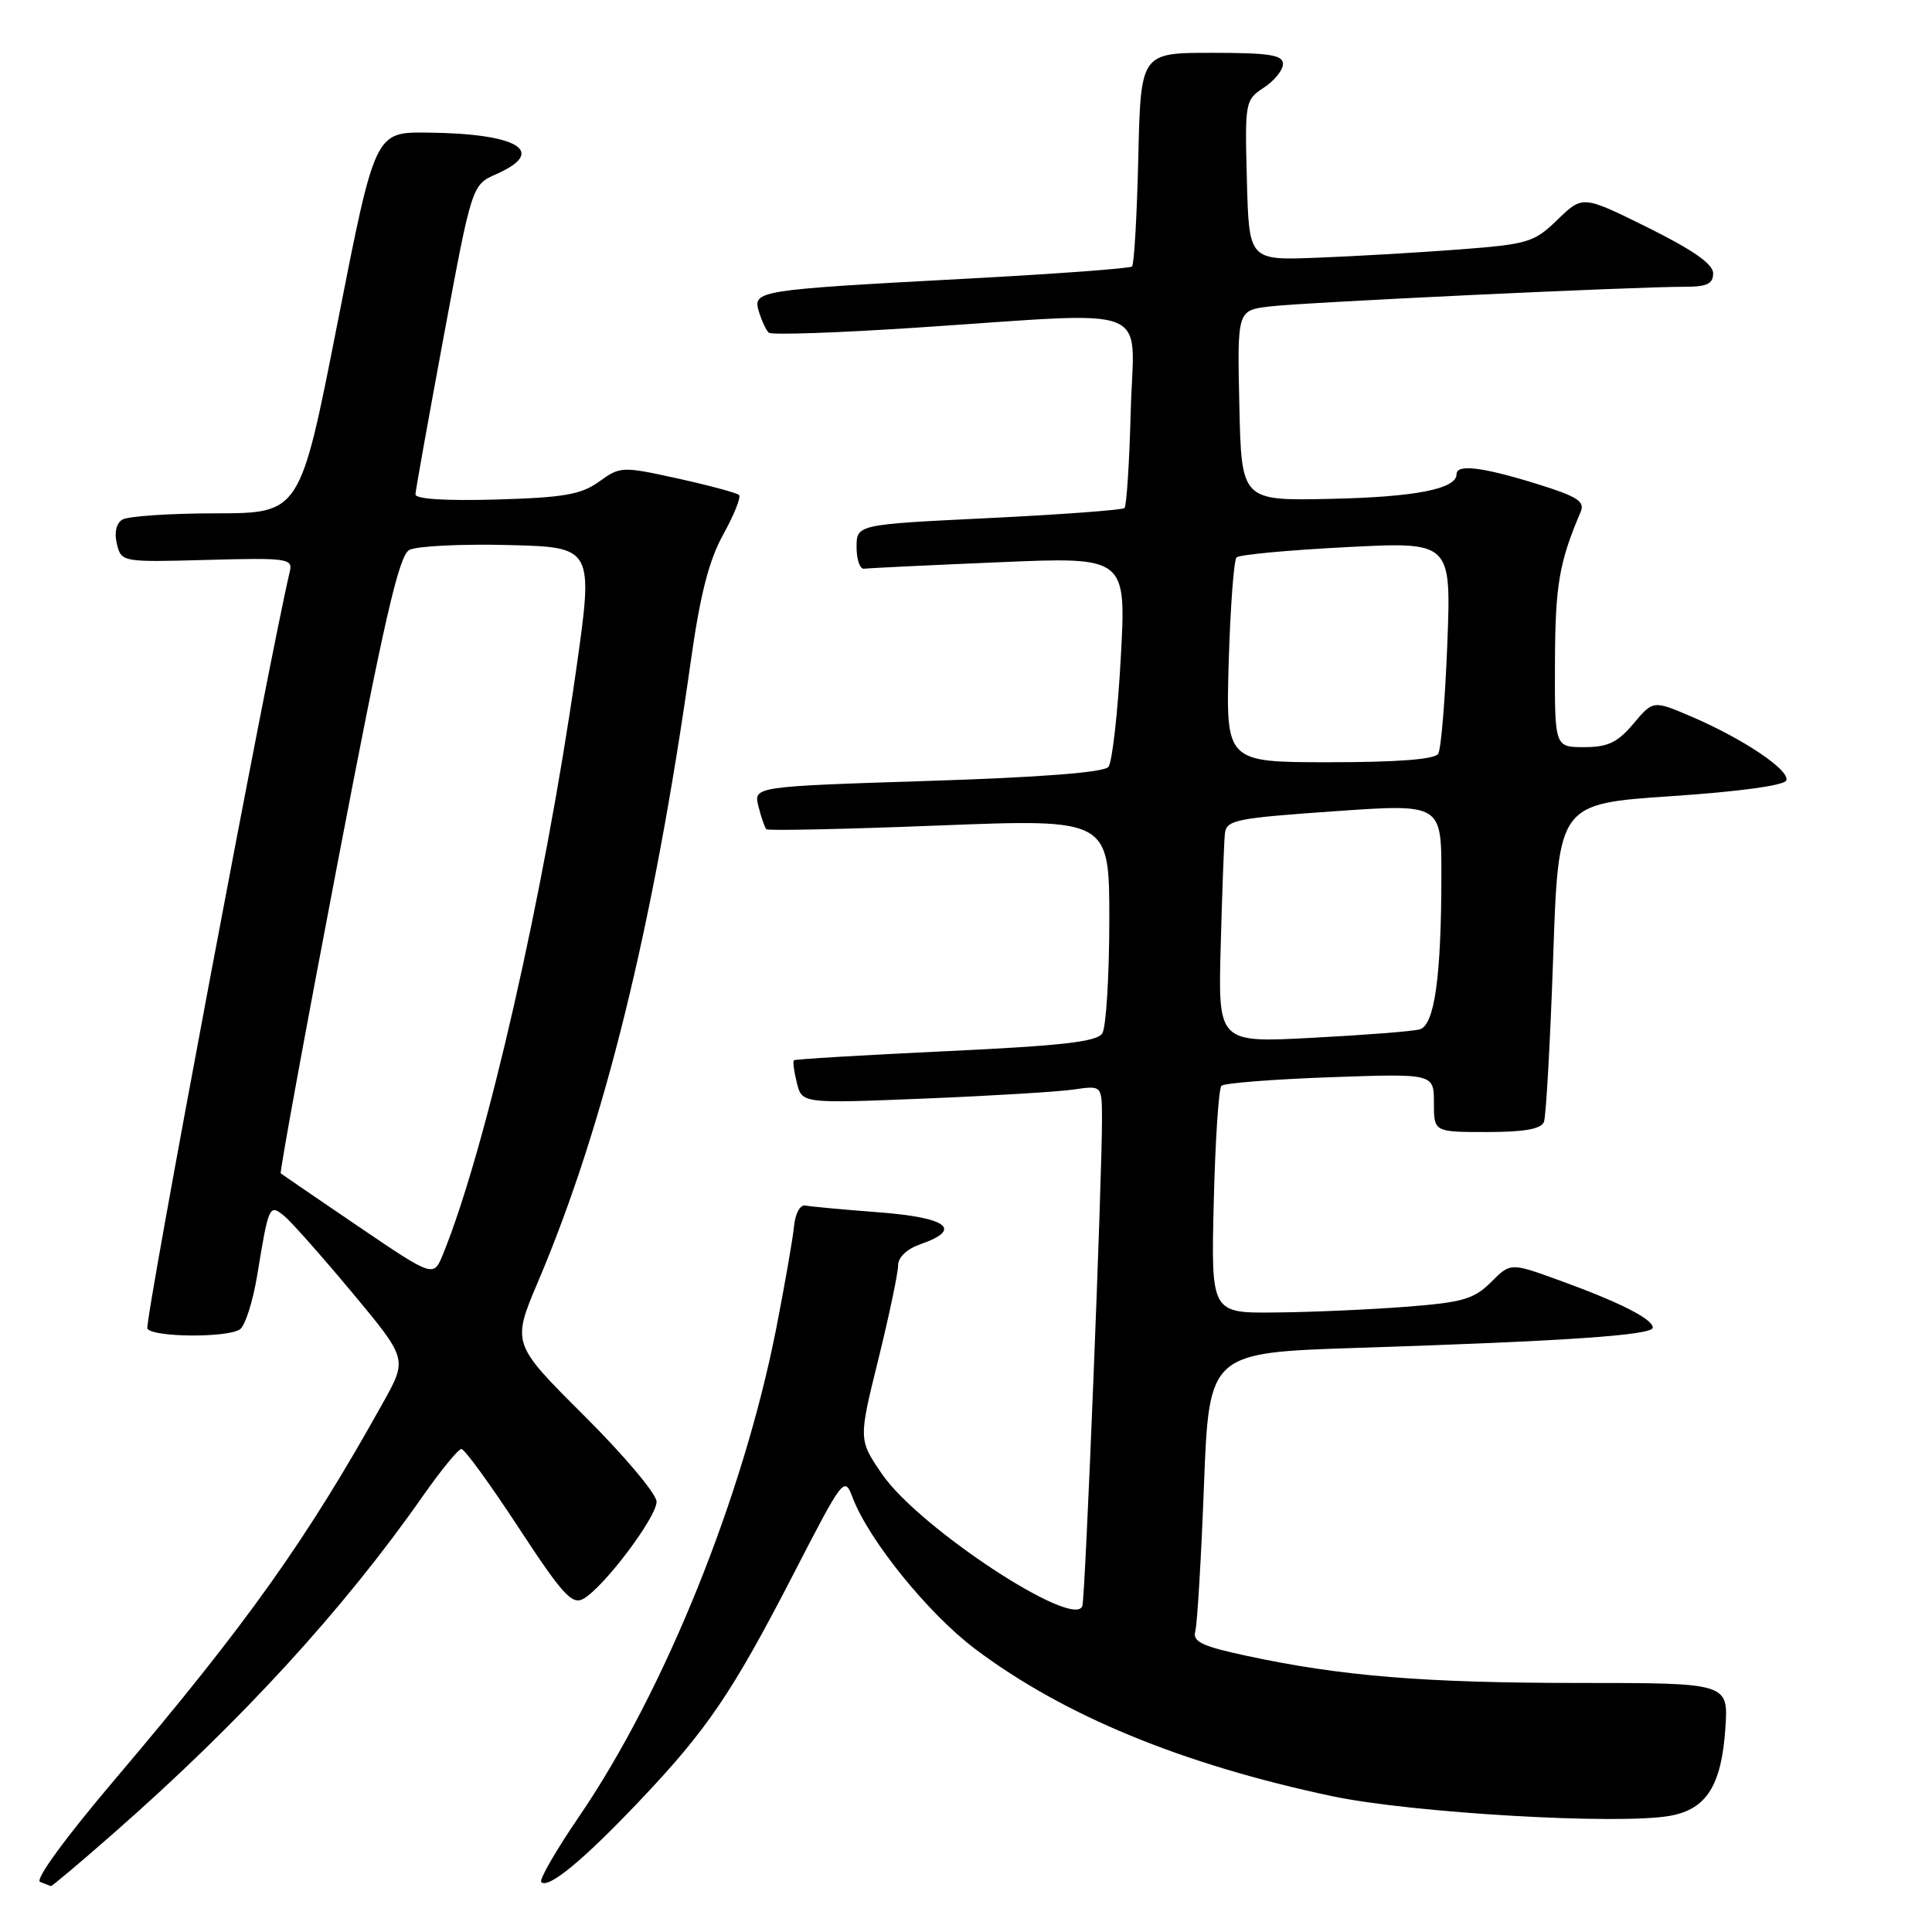 <?xml version="1.0" encoding="UTF-8" standalone="no"?>
<!DOCTYPE svg PUBLIC "-//W3C//DTD SVG 1.1//EN" "http://www.w3.org/Graphics/SVG/1.1/DTD/svg11.dtd" >
<svg xmlns="http://www.w3.org/2000/svg" xmlns:xlink="http://www.w3.org/1999/xlink" version="1.1" viewBox="0 0 256 256">
 <g >
 <path fill="currentColor"
d=" M 15.24 242.75 C 31.94 228.08 45.48 213.31 56.02 198.25 C 58.43 194.81 60.73 192.00 61.14 192.00 C 61.56 192.00 64.96 196.69 68.72 202.42 C 74.54 211.31 75.80 212.69 77.30 211.85 C 80.00 210.34 87.00 201.05 87.00 198.98 C 87.00 197.96 82.68 192.84 77.40 187.58 C 67.81 178.03 67.81 178.03 71.32 169.77 C 80.09 149.09 86.58 122.71 91.55 87.50 C 92.79 78.72 93.94 74.24 95.84 70.81 C 97.27 68.22 98.21 65.88 97.93 65.59 C 97.64 65.31 94.00 64.33 89.84 63.41 C 82.41 61.78 82.20 61.79 79.38 63.82 C 76.98 65.54 74.71 65.93 65.75 66.19 C 59.02 66.38 55.02 66.13 55.05 65.50 C 55.07 64.95 56.77 55.50 58.81 44.50 C 62.53 24.50 62.53 24.50 65.77 23.07 C 72.59 20.05 68.64 17.68 56.59 17.57 C 49.69 17.50 49.69 17.50 44.73 42.75 C 39.77 68.00 39.77 68.00 28.63 68.02 C 22.51 68.02 16.91 68.40 16.19 68.86 C 15.39 69.37 15.12 70.62 15.49 72.09 C 16.08 74.48 16.17 74.50 27.47 74.19 C 38.02 73.90 38.81 74.01 38.41 75.69 C 35.66 87.28 19.09 175.34 19.53 176.05 C 20.24 177.20 29.99 177.29 31.77 176.16 C 32.47 175.72 33.51 172.47 34.09 168.93 C 35.61 159.66 35.69 159.50 37.68 161.14 C 38.60 161.89 42.64 166.45 46.67 171.28 C 53.98 180.06 53.98 180.06 50.80 185.78 C 40.66 204.01 32.74 215.14 15.31 235.68 C 8.72 243.44 4.60 249.07 5.31 249.36 C 5.96 249.62 6.61 249.88 6.74 249.92 C 6.88 249.96 10.70 246.74 15.24 242.75 Z  M 84.64 238.74 C 93.70 229.20 97.00 224.35 105.17 208.51 C 111.76 195.73 111.89 195.57 112.98 198.45 C 115.13 204.10 123.02 213.84 129.23 218.51 C 140.96 227.33 156.61 233.78 176.50 238.00 C 187.11 240.24 214.71 241.84 221.37 240.59 C 226.14 239.70 228.10 236.57 228.62 229.02 C 229.03 223.00 229.03 223.00 209.24 223.00 C 188.75 223.00 177.71 222.10 165.21 219.41 C 159.27 218.14 158.00 217.53 158.38 216.17 C 158.64 215.25 159.16 206.57 159.53 196.87 C 160.21 179.24 160.21 179.24 179.85 178.60 C 207.46 177.71 219.00 176.92 219.00 175.92 C 219.00 174.77 214.61 172.55 206.64 169.66 C 200.15 167.30 200.15 167.30 197.56 169.90 C 195.30 172.15 193.81 172.58 186.23 173.16 C 181.43 173.53 173.67 173.87 168.99 173.91 C 160.47 174.00 160.47 174.00 160.83 159.25 C 161.03 151.14 161.48 144.22 161.85 143.87 C 162.21 143.52 168.69 143.01 176.25 142.74 C 190.00 142.25 190.00 142.25 190.00 146.13 C 190.00 150.00 190.00 150.00 197.03 150.00 C 201.99 150.00 204.21 149.60 204.58 148.66 C 204.86 147.92 205.41 138.13 205.80 126.91 C 206.50 106.50 206.50 106.50 221.42 105.50 C 230.50 104.89 236.48 104.07 236.70 103.40 C 237.15 102.04 231.05 97.94 224.21 94.99 C 219.06 92.78 219.06 92.78 216.44 95.89 C 214.33 98.39 213.06 99.00 209.91 99.00 C 206.00 99.00 206.00 99.00 206.04 87.75 C 206.08 77.51 206.59 74.52 209.45 67.82 C 210.04 66.43 208.99 65.77 203.48 64.07 C 196.36 61.87 193.00 61.47 193.00 62.84 C 193.00 64.79 187.52 65.86 176.37 66.10 C 164.50 66.36 164.50 66.36 164.22 53.74 C 163.94 41.13 163.94 41.13 168.22 40.61 C 172.59 40.07 216.46 37.99 223.25 38.00 C 226.18 38.00 227.00 37.61 227.00 36.22 C 227.00 34.99 224.36 33.14 218.36 30.16 C 209.72 25.88 209.72 25.88 206.40 29.09 C 203.28 32.12 202.51 32.36 193.29 33.06 C 187.91 33.47 179.45 33.96 174.50 34.15 C 165.50 34.50 165.50 34.50 165.22 23.89 C 164.94 13.49 164.99 13.24 167.47 11.61 C 168.86 10.70 170.00 9.29 170.00 8.48 C 170.00 7.28 168.22 7.00 160.58 7.00 C 151.15 7.00 151.15 7.00 150.83 20.92 C 150.65 28.58 150.28 35.05 150.00 35.31 C 149.72 35.57 139.82 36.30 128.00 36.93 C 100.21 38.42 99.72 38.50 100.56 41.30 C 100.93 42.51 101.51 43.76 101.86 44.08 C 102.21 44.41 111.05 44.10 121.50 43.41 C 153.52 41.30 150.22 40.02 149.83 54.42 C 149.65 61.25 149.28 67.05 149.00 67.32 C 148.72 67.58 140.62 68.18 131.00 68.65 C 113.50 69.50 113.50 69.50 113.50 72.50 C 113.50 74.15 113.95 75.44 114.50 75.36 C 115.05 75.28 123.09 74.89 132.37 74.50 C 149.24 73.78 149.24 73.78 148.51 87.14 C 148.11 94.49 147.37 101.01 146.87 101.62 C 146.28 102.35 137.92 103.00 122.90 103.48 C 99.84 104.22 99.84 104.22 100.50 106.86 C 100.86 108.31 101.34 109.67 101.55 109.88 C 101.76 110.09 112.07 109.87 124.47 109.38 C 147.00 108.50 147.00 108.50 146.99 122.00 C 146.98 129.43 146.56 136.14 146.06 136.93 C 145.36 138.04 140.68 138.57 125.33 139.29 C 114.42 139.80 105.37 140.35 105.20 140.49 C 105.04 140.64 105.21 141.99 105.59 143.49 C 106.27 146.22 106.27 146.22 122.39 145.57 C 131.25 145.21 140.19 144.67 142.25 144.37 C 146.00 143.82 146.00 143.82 146.02 148.16 C 146.05 155.81 143.82 211.45 143.42 212.78 C 142.45 216.03 121.79 202.46 116.90 195.36 C 113.75 190.77 113.75 190.77 116.38 180.14 C 117.82 174.29 119.00 168.69 119.00 167.70 C 119.00 166.59 120.16 165.49 122.00 164.85 C 127.60 162.90 125.55 161.34 116.48 160.64 C 111.79 160.28 107.40 159.88 106.73 159.74 C 106.02 159.60 105.38 160.78 105.21 162.50 C 105.05 164.15 103.99 170.22 102.86 176.00 C 98.48 198.28 88.04 224.14 76.75 240.67 C 73.68 245.16 71.42 249.08 71.72 249.39 C 72.65 250.31 77.25 246.52 84.64 238.74 Z  M 47.47 162.50 C 41.99 158.77 37.37 155.62 37.20 155.48 C 37.04 155.34 40.41 136.91 44.70 114.52 C 50.92 82.02 52.85 73.62 54.24 72.87 C 55.20 72.36 61.09 72.06 67.32 72.22 C 78.66 72.50 78.66 72.50 76.31 89.00 C 72.10 118.44 64.39 152.25 58.70 166.19 C 57.45 169.27 57.45 169.27 47.47 162.50 Z  M 161.75 125.34 C 161.94 118.28 162.19 111.60 162.30 110.50 C 162.48 108.66 163.61 108.42 176.75 107.50 C 191.00 106.50 191.00 106.50 190.99 116.00 C 190.98 129.49 190.08 135.85 188.11 136.40 C 187.23 136.65 180.85 137.15 173.95 137.51 C 161.40 138.18 161.40 138.18 161.75 125.34 Z  M 162.81 87.75 C 163.03 80.46 163.49 74.21 163.85 73.86 C 164.21 73.50 170.75 72.89 178.40 72.50 C 192.29 71.78 192.29 71.78 191.78 85.27 C 191.49 92.69 190.95 99.27 190.57 99.88 C 190.12 100.62 185.18 101.00 176.15 101.00 C 162.43 101.00 162.43 101.00 162.81 87.75 Z "/>
</g>
</svg>